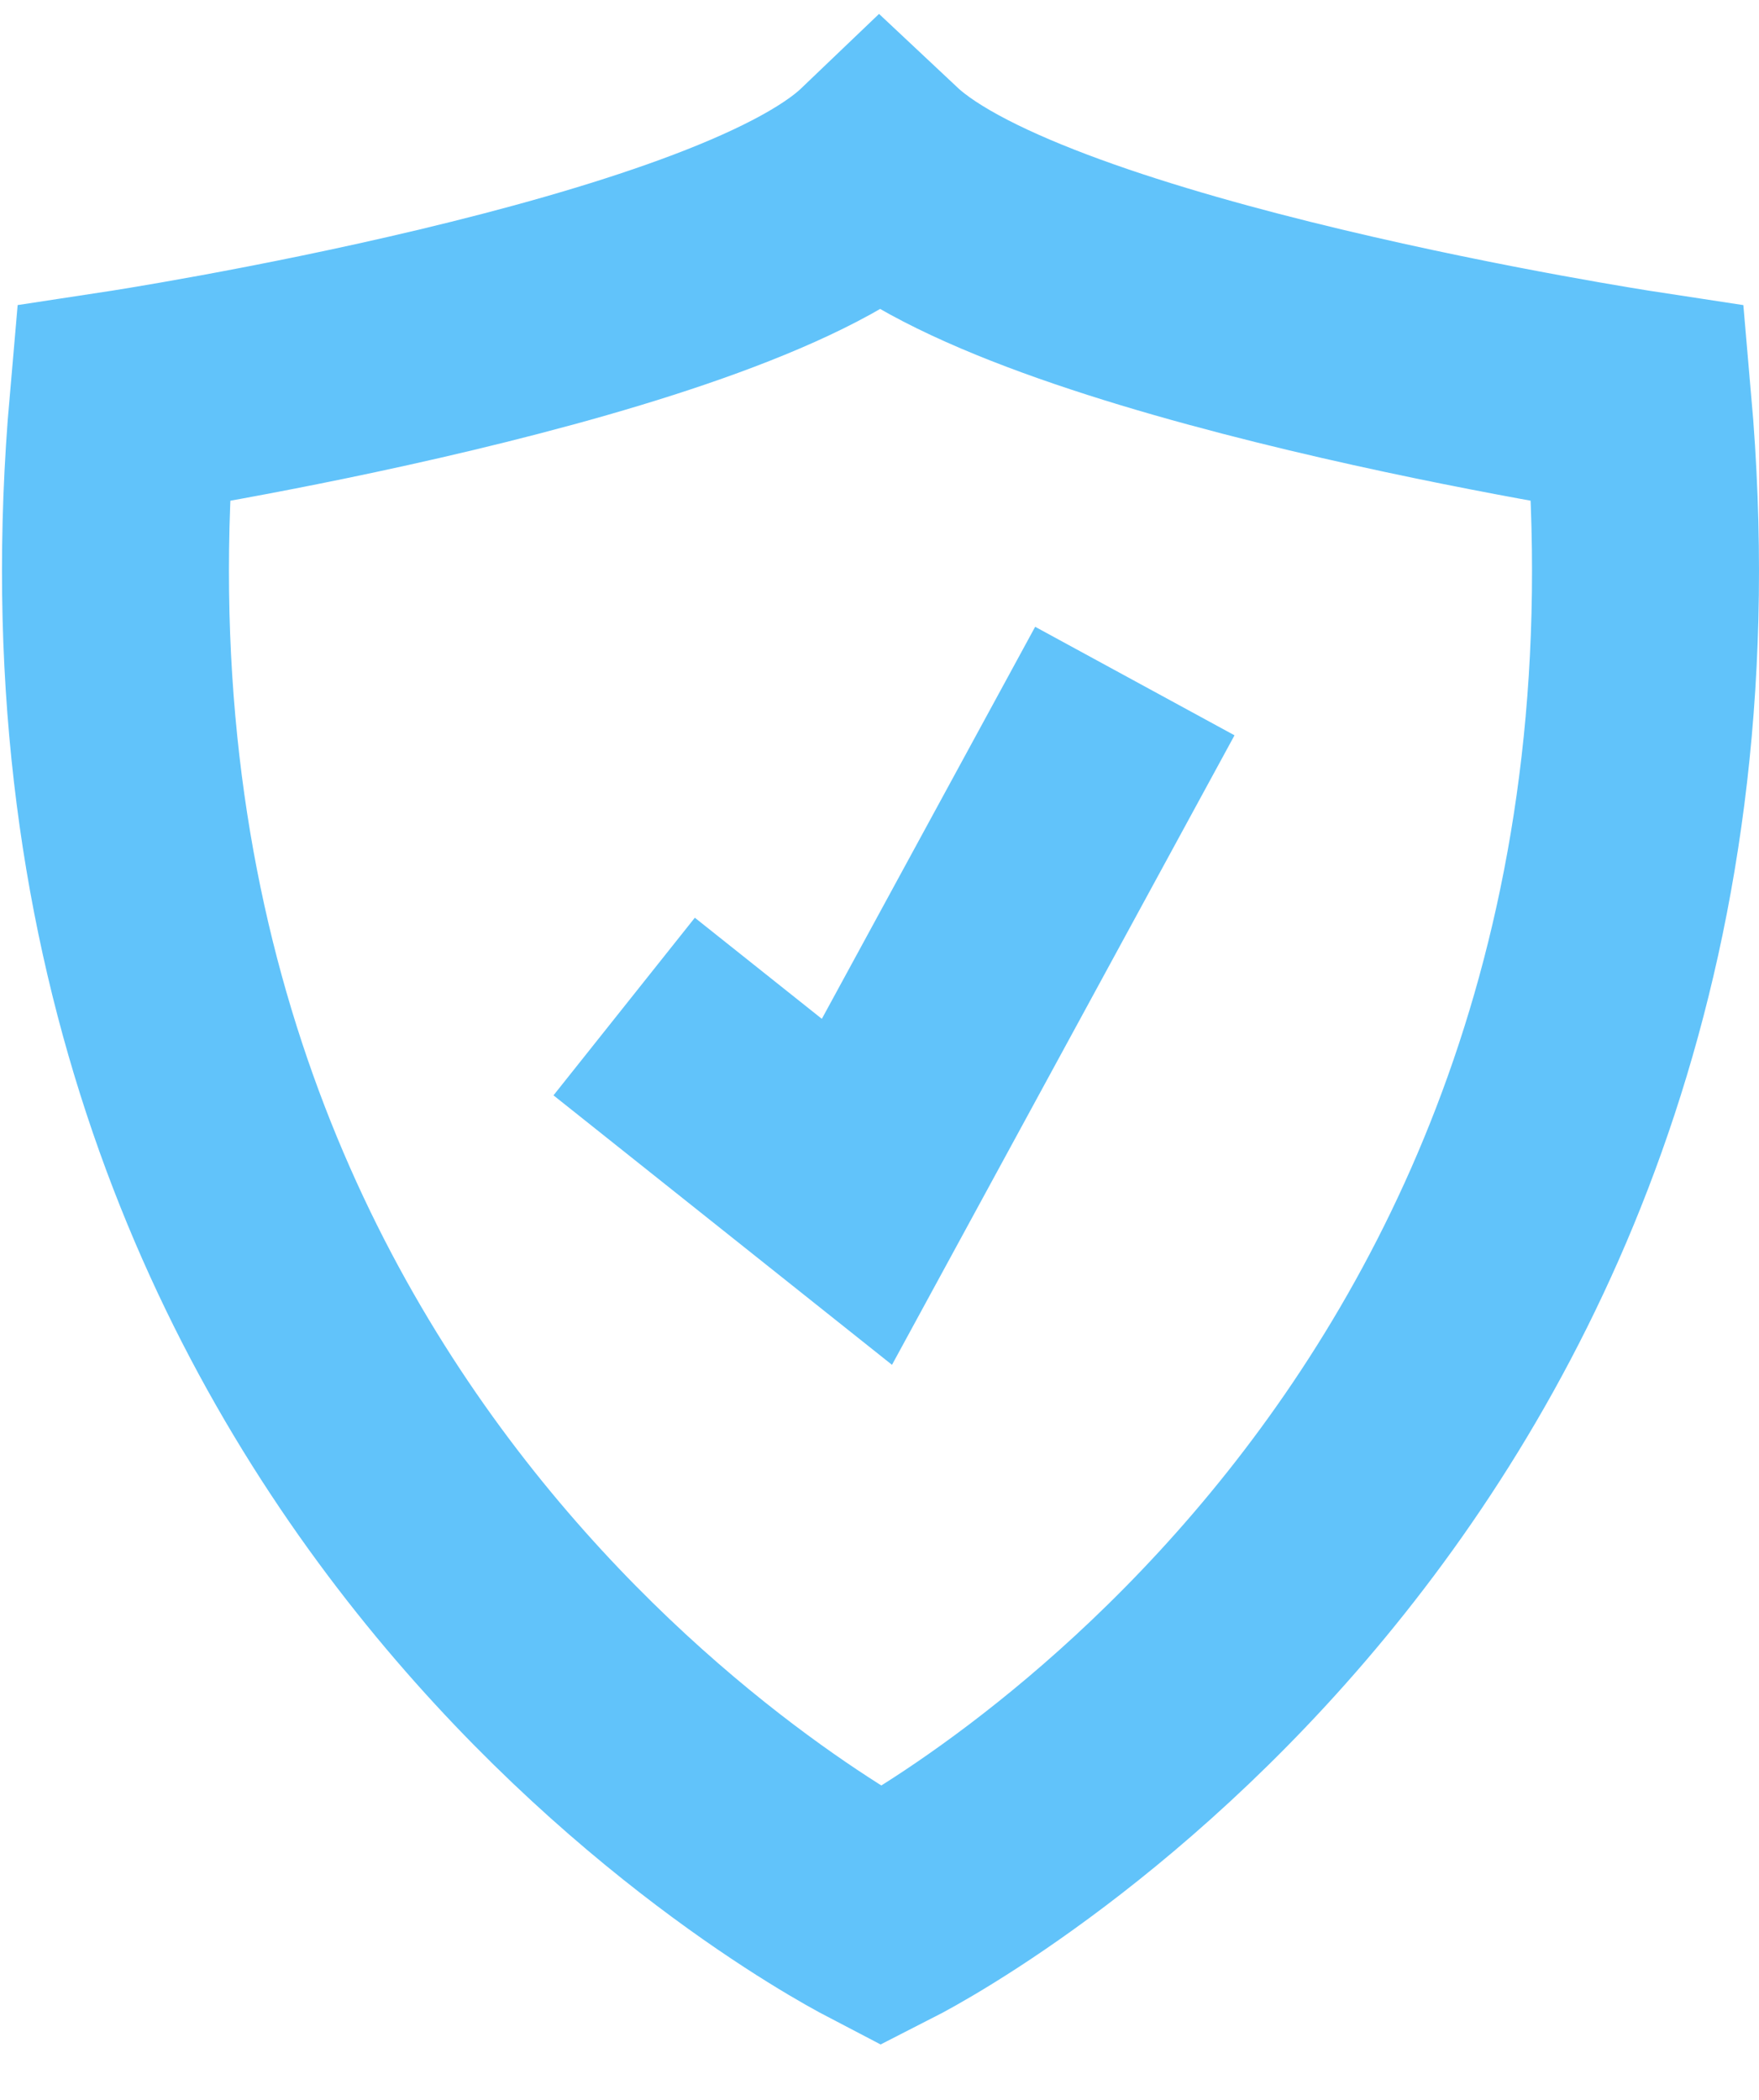 <svg width="31" height="37" viewBox="0 0 31 37" fill="none" xmlns="http://www.w3.org/2000/svg">
<path d="M11 17.735L15.102 21L20 12" stroke="#61C3FA" stroke-width="4" stroke-miterlimit="10"/>
<path d="M28.869 7.116C28.869 7.116 18.148 5.48 15.505 3C12.912 5.48 2.166 7.116 2.166 7.116C0.545 25.59 14.483 33.227 15.53 33.773C16.552 33.252 30.49 25.614 28.869 7.116Z" stroke="#61C3FA" stroke-width="4" stroke-miterlimit="10"/>
</svg>
